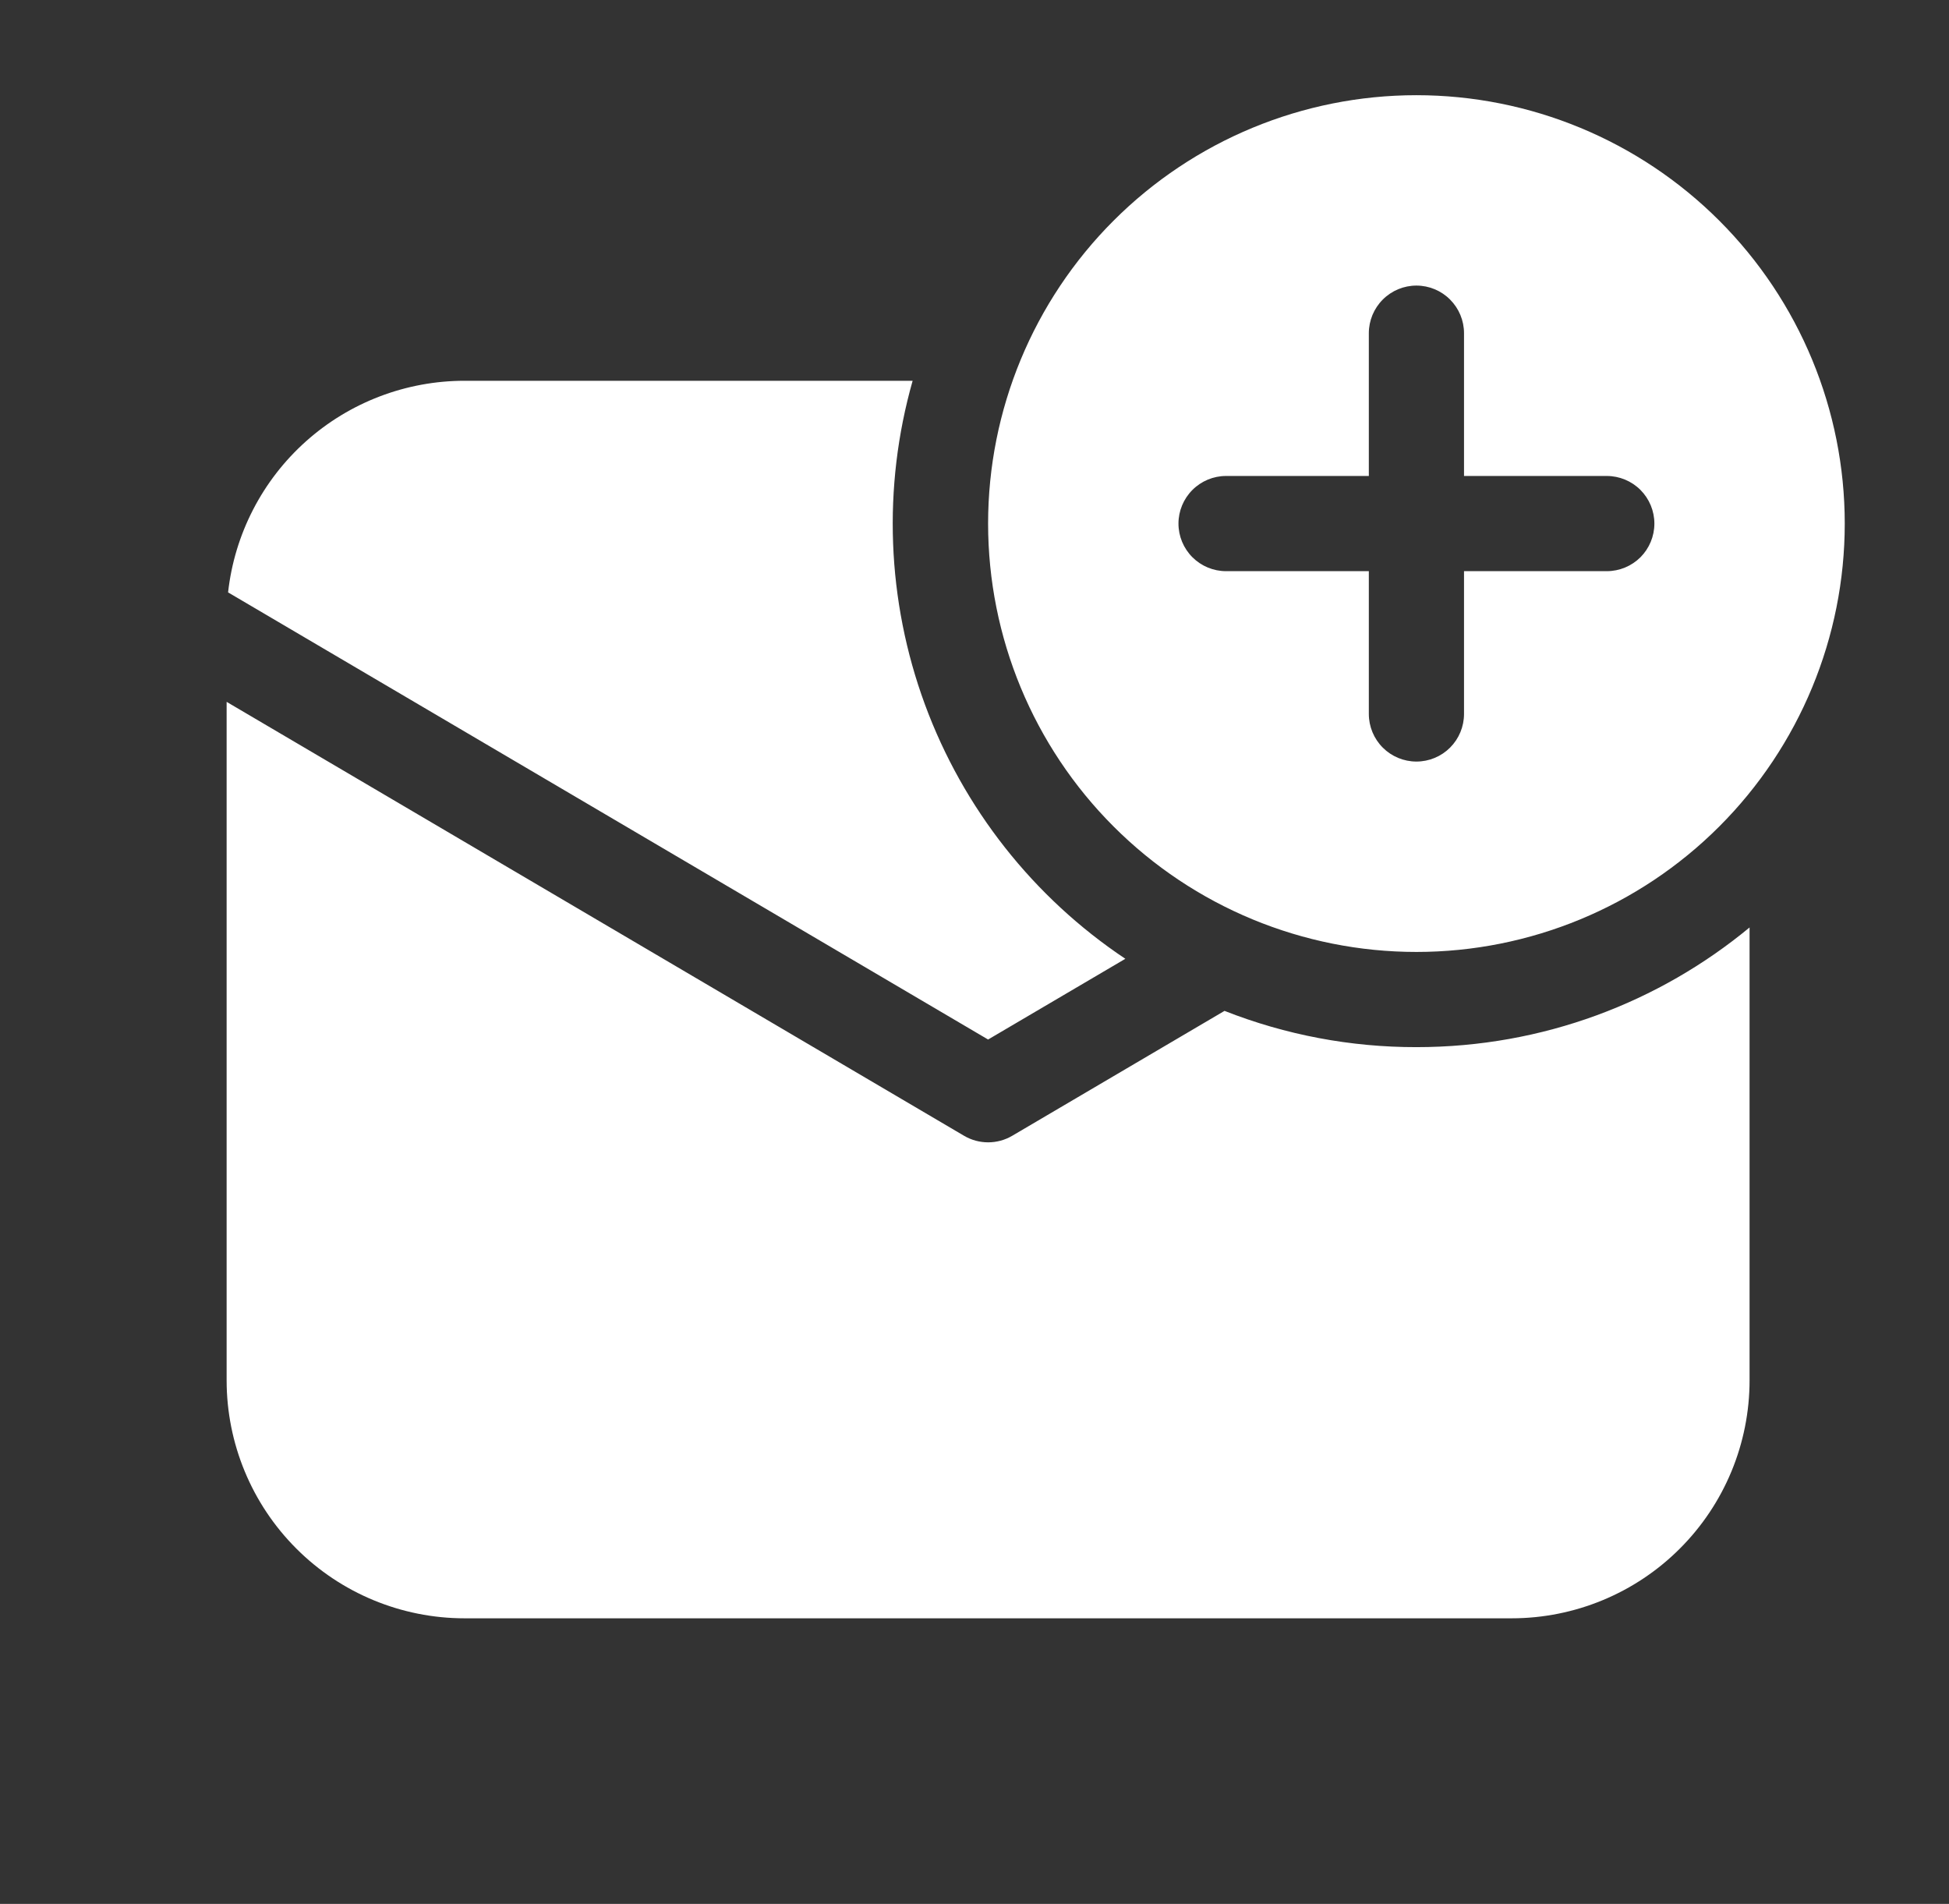 <svg width="43" height="42" viewBox="0 0 43 42" fill="none" xmlns="http://www.w3.org/2000/svg">
<rect x="0" y="0" width="43" height="42" fill="#333333" stroke="none"/>
<path d="M40.7 11.55C40.7 14.056 39.704 16.46 37.932 18.232C36.16 20.005 33.756 21 31.25 21C28.744 21 26.34 20.005 24.568 18.232C22.796 16.46 21.8 14.056 21.8 11.55C21.8 9.044 22.796 6.64 24.568 4.868C26.34 3.096 28.744 2.1 31.25 2.1C33.756 2.1 36.16 3.096 37.932 4.868C39.704 6.64 40.7 9.044 40.7 11.55V11.55ZM32.3 7.35C32.3 7.072 32.189 6.805 31.992 6.608C31.796 6.411 31.529 6.3 31.25 6.3C30.971 6.3 30.704 6.411 30.508 6.608C30.311 6.805 30.2 7.072 30.2 7.35V10.5H27.05C26.771 10.5 26.505 10.611 26.308 10.808C26.111 11.005 26 11.272 26 11.55C26 11.829 26.111 12.096 26.308 12.293C26.505 12.489 26.771 12.6 27.05 12.6H30.2V15.75C30.2 16.029 30.311 16.296 30.508 16.493C30.704 16.689 30.971 16.8 31.25 16.8C31.529 16.8 31.796 16.689 31.992 16.493C32.189 16.296 32.3 16.029 32.3 15.75V12.6H35.45C35.728 12.6 35.996 12.489 36.193 12.293C36.389 12.096 36.5 11.829 36.5 11.55C36.5 11.272 36.389 11.005 36.193 10.808C35.996 10.611 35.728 10.5 35.45 10.5H32.3V7.35ZM31.25 23.1C34.043 23.1 36.605 22.109 38.6 20.46V30.45C38.6 31.843 38.047 33.178 37.062 34.162C36.078 35.147 34.742 35.7 33.35 35.7H10.25C8.858 35.7 7.522 35.147 6.538 34.162C5.553 33.178 5 31.843 5 30.45V15.483L21.269 25.055C21.43 25.15 21.614 25.2 21.801 25.2C21.988 25.2 22.172 25.15 22.333 25.055L27.016 22.3C28.365 22.831 29.801 23.102 31.25 23.1V23.1ZM10.25 8.4H20.135C19.468 10.749 19.563 13.248 20.406 15.54C21.25 17.831 22.798 19.796 24.828 21.151L21.8 22.932L5.032 13.068C5.175 11.784 5.786 10.598 6.749 9.737C7.712 8.876 8.958 8.4 10.25 8.4V8.4Z" fill="white"/>
</svg>
